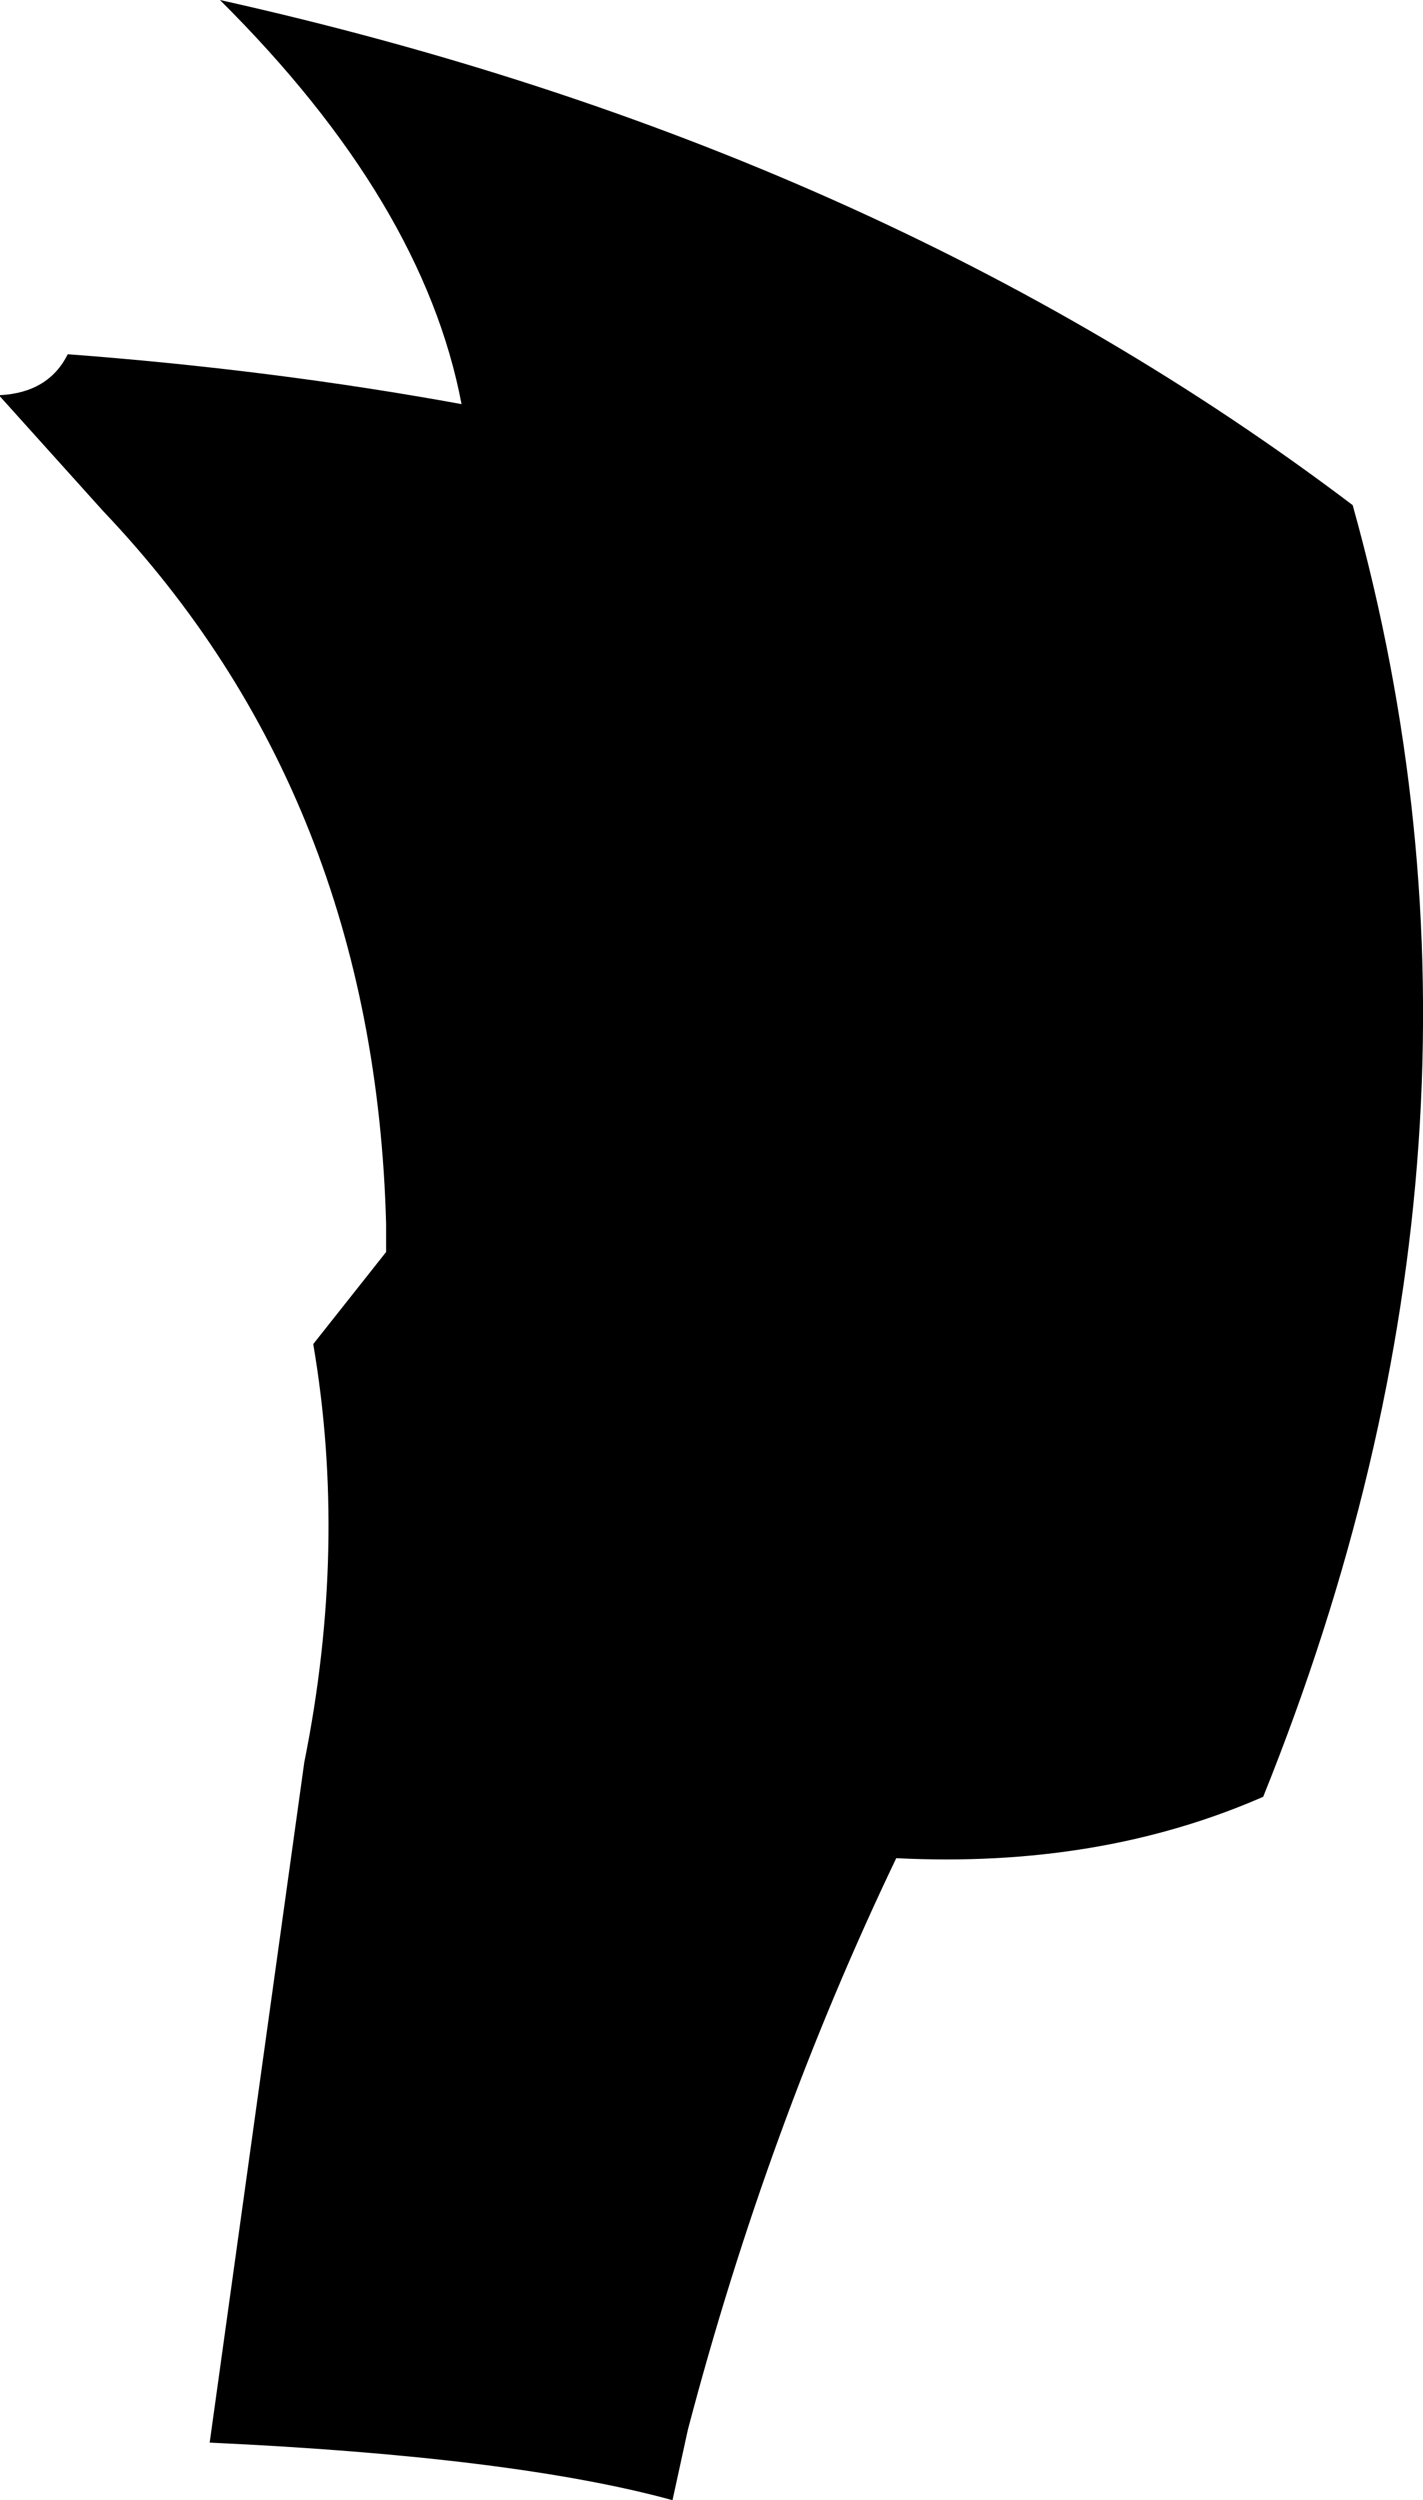 <?xml version="1.0" encoding="UTF-8" standalone="no"?>
<svg xmlns:xlink="http://www.w3.org/1999/xlink" height="97.75px" width="55.65px" xmlns="http://www.w3.org/2000/svg">
  <g transform="matrix(1.0, 0.0, 0.0, 1.0, -223.55, -133.4)">
    <path d="M223.55 148.85 Q225.45 148.75 226.2 147.25 234.2 147.85 241.6 149.2 240.1 141.3 232.15 133.4 257.95 139.15 276.45 153.15 283.35 177.85 272.95 203.65 266.55 206.45 258.6 206.05 253.55 216.6 250.45 228.4 L249.85 231.15 Q243.65 229.45 231.75 228.9 L235.45 202.3 Q237.15 193.85 235.8 185.95 L238.65 182.35 238.65 181.25 Q238.2 164.55 227.6 153.4 L223.55 148.9 223.55 148.85" fill="#000000" fill-rule="evenodd" stroke="none"/>
  </g>
</svg>
